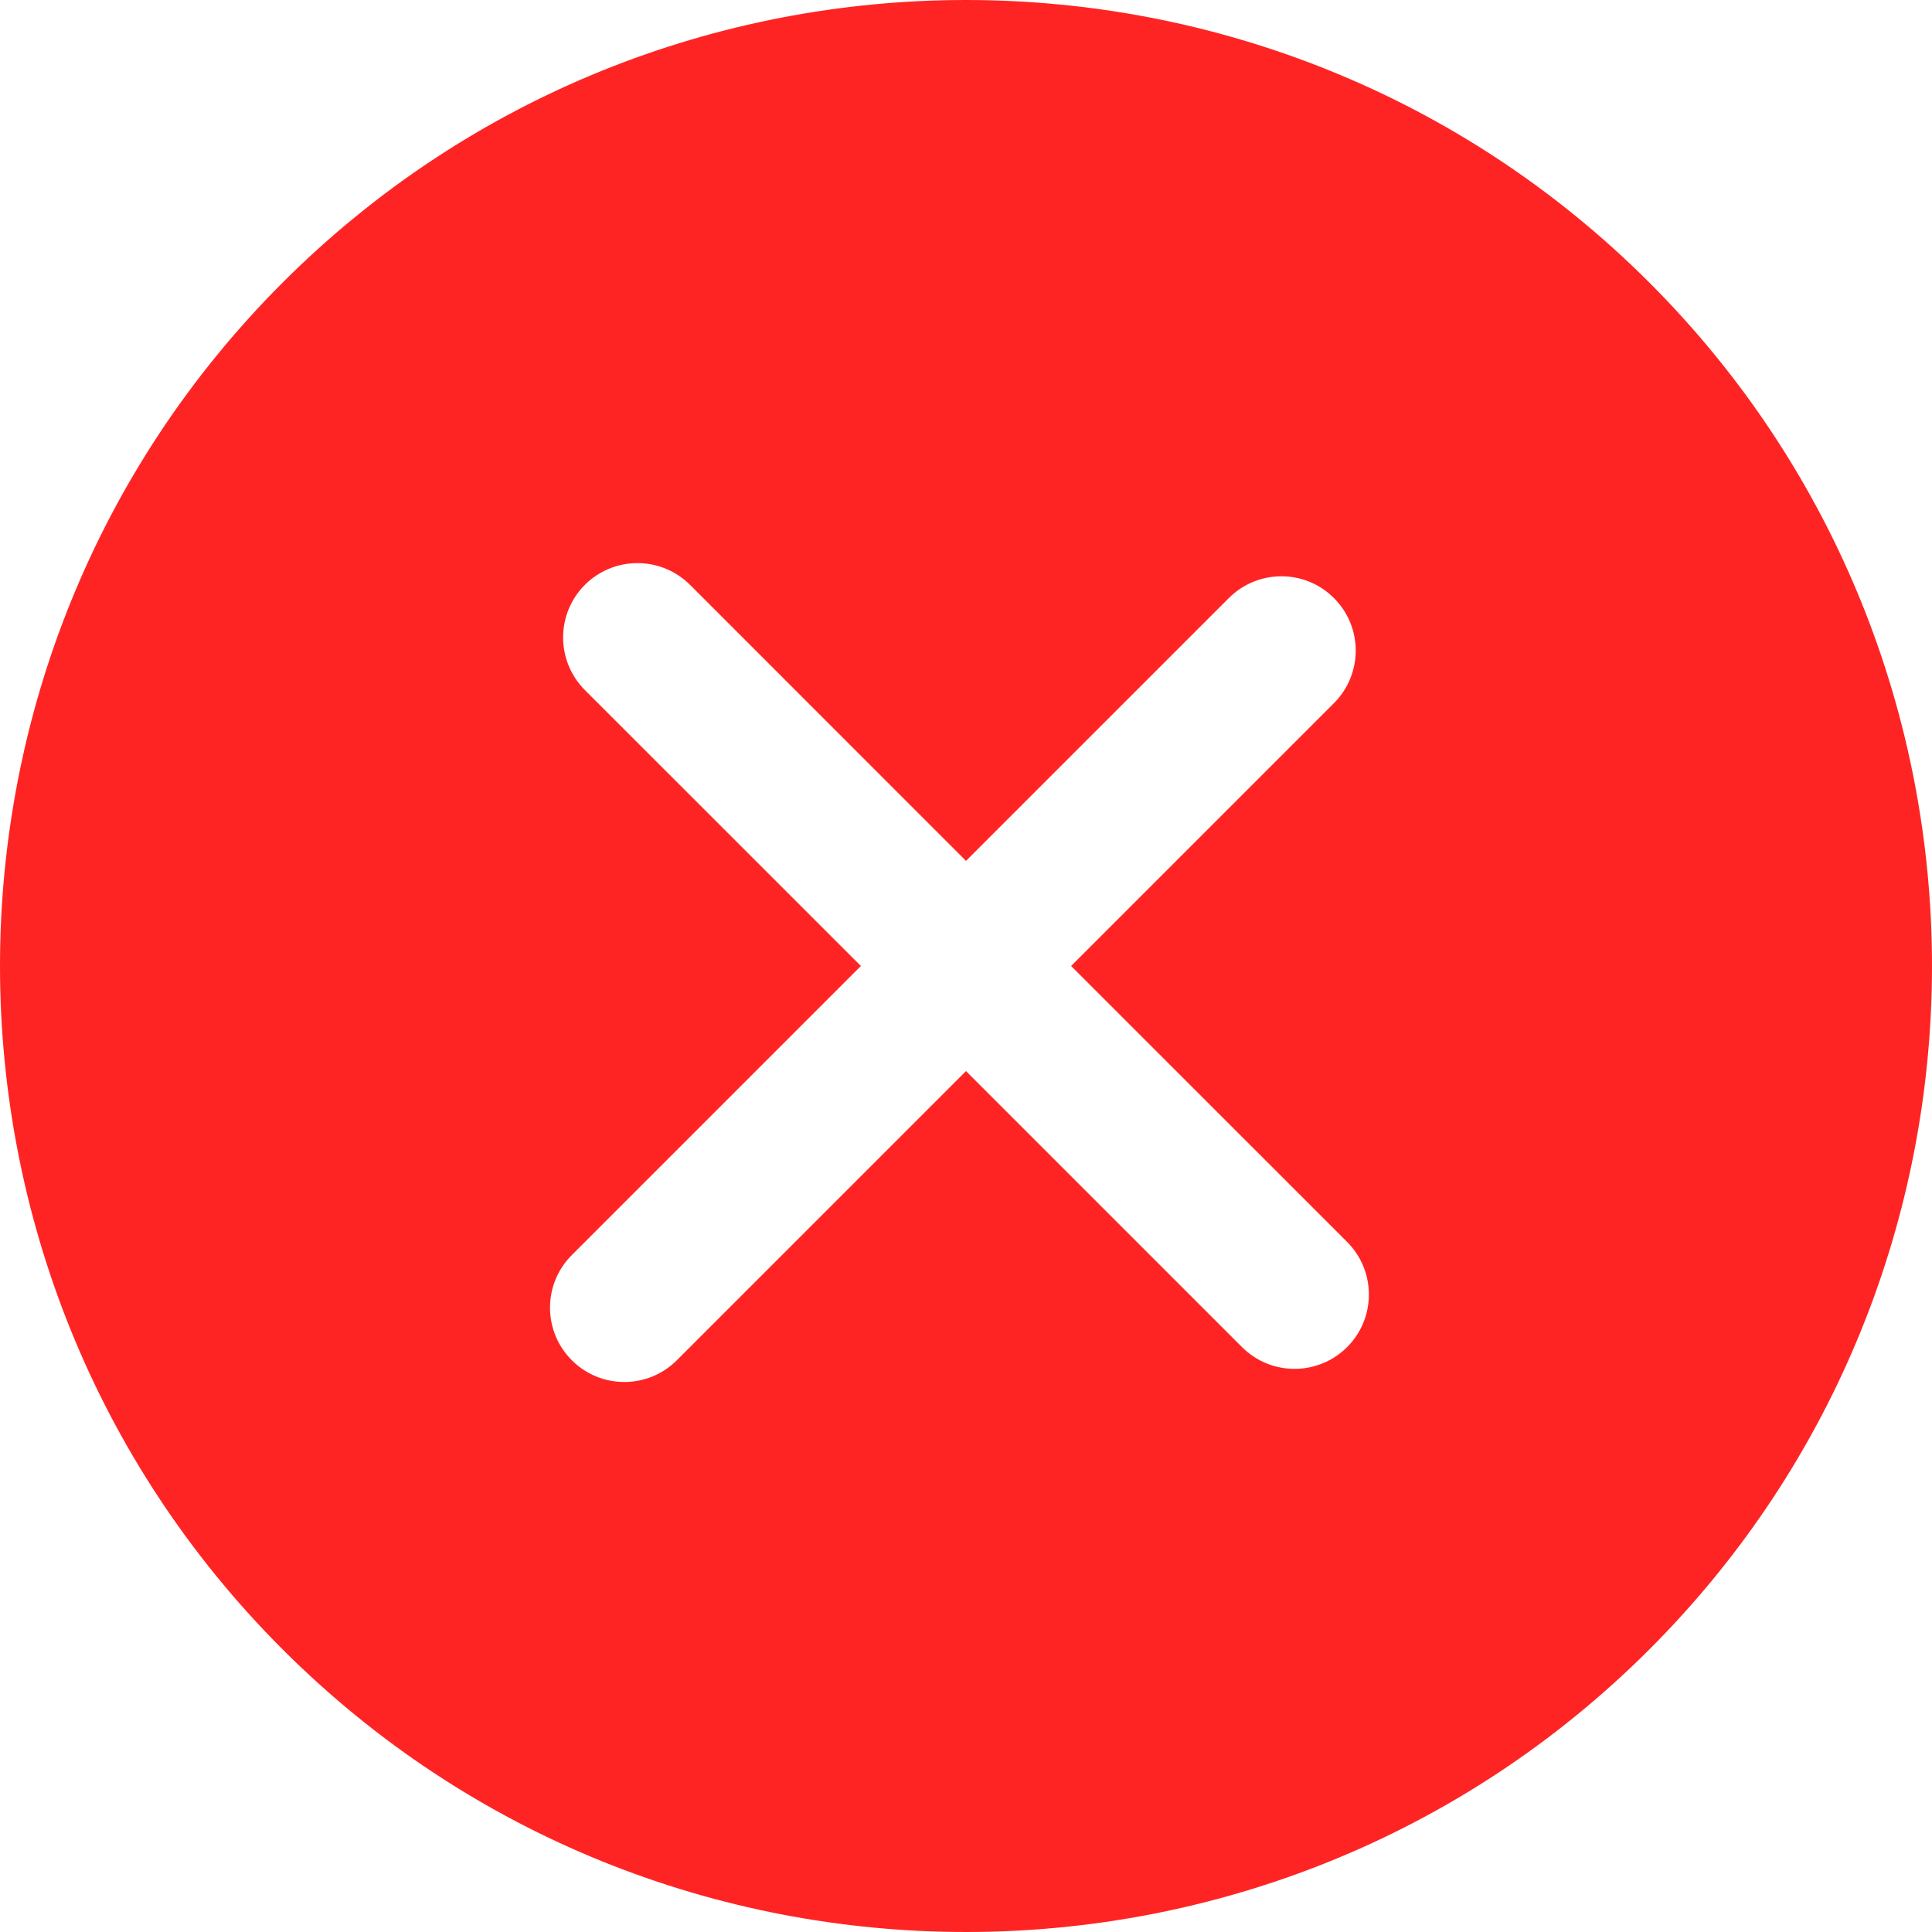 <svg width="25" height="25" viewBox="0 0 25 25" fill="none" xmlns="http://www.w3.org/2000/svg">
<path d="M21.343 3.657C16.467 -1.219 8.533 -1.219 3.657 3.657C-1.219 8.533 -1.219 16.467 3.657 21.343C8.533 26.219 16.467 26.219 21.343 21.343C26.219 16.467 26.219 8.533 21.343 3.657ZM17.432 17.431C17.056 17.807 16.447 17.807 16.071 17.431L12.5 13.86L8.759 17.601C8.383 17.977 7.774 17.977 7.399 17.601C7.023 17.226 7.023 16.617 7.399 16.241L11.14 12.5L7.568 8.929C7.193 8.553 7.193 7.944 7.568 7.568C7.944 7.193 8.553 7.193 8.929 7.568L12.5 11.14L15.901 7.739C16.277 7.363 16.886 7.363 17.261 7.739C17.637 8.114 17.637 8.723 17.261 9.099L13.86 12.5L17.432 16.071C17.807 16.447 17.807 17.056 17.432 17.431Z" fill="#FF2424"/>
</svg>
